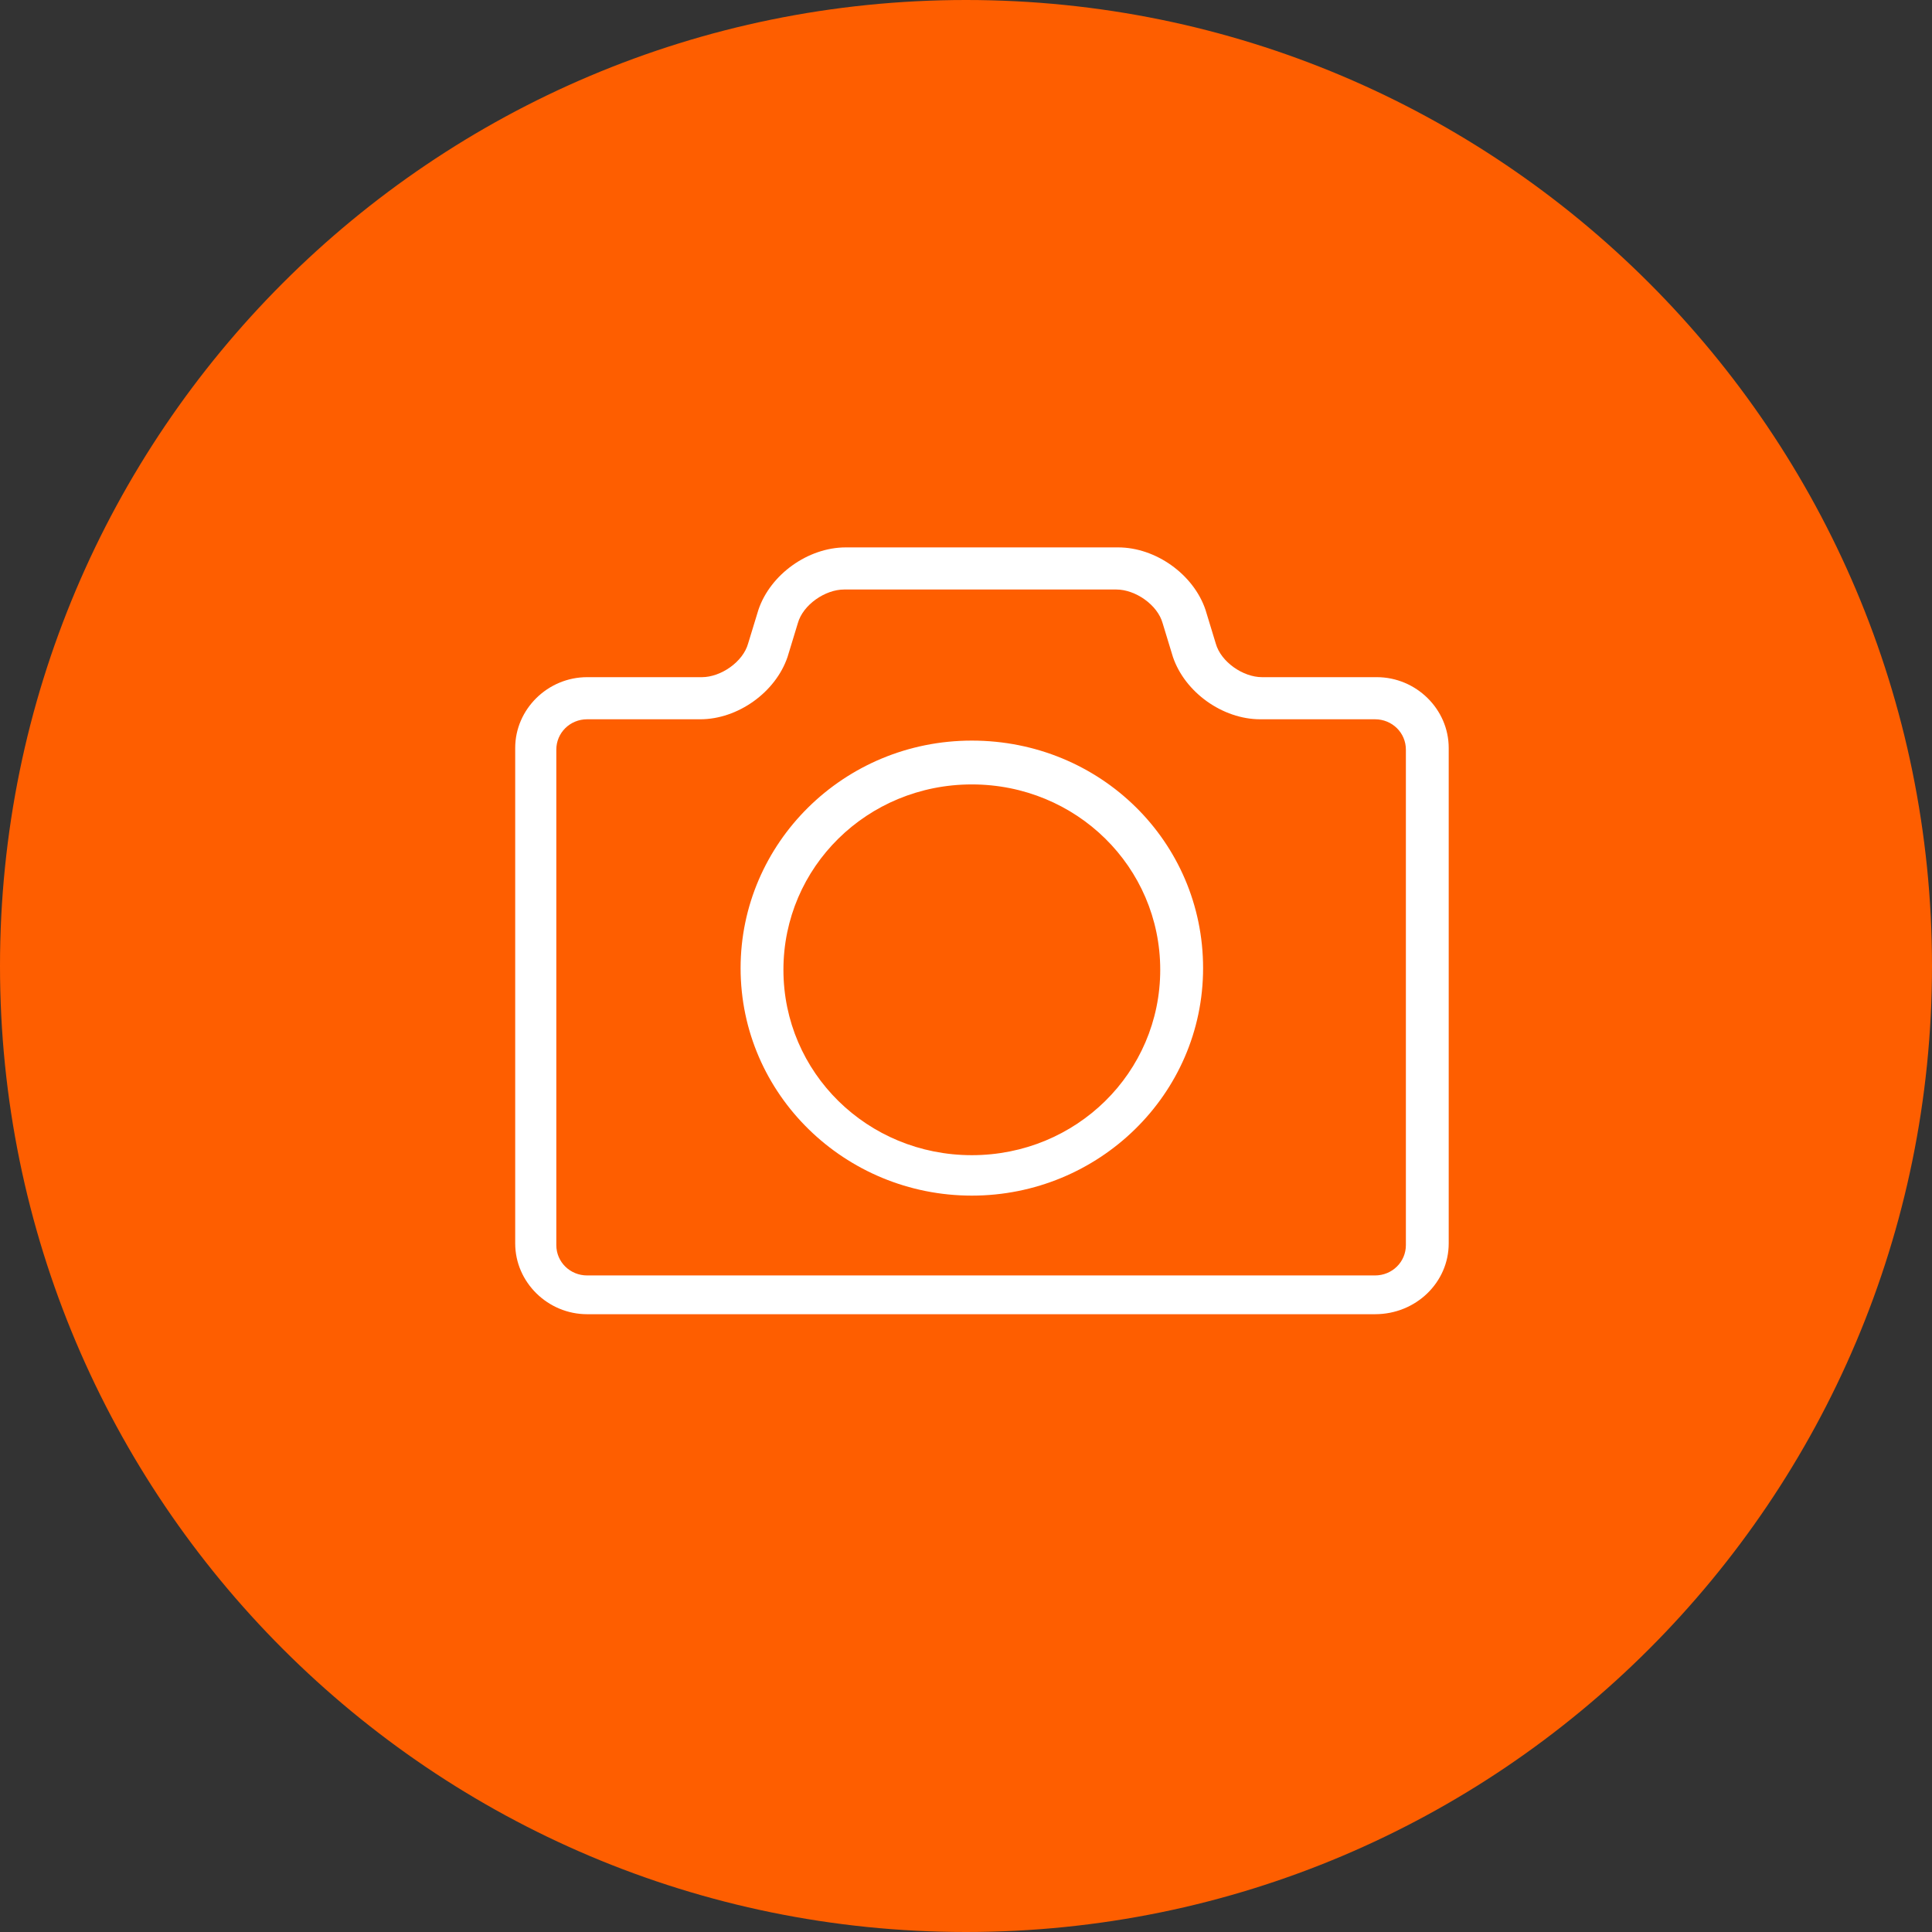 <?xml version="1.0" encoding="UTF-8"?>
<svg width="60px" height="60px" viewBox="0 0 60 60" version="1.1" xmlns="http://www.w3.org/2000/svg" xmlns:xlink="http://www.w3.org/1999/xlink">
    <rect x="0" y="0" width="60" height="60" fill="#333333" stroke="none"/>
    <!-- Generator: Sketch 41.2 (35397) - http://www.bohemiancoding.com/sketch -->
    <title>contact_card_photo_over</title>
    <desc>Created with Sketch.</desc>
    <defs></defs>
    <g id="Symbols" stroke="none" stroke-width="1" fill="none" fill-rule="evenodd">
        <g id="contact_card_photo_over">
            <g id="Group-7">
                <path d="M0,30 C0,46.568 13.431,60 30,60 C46.568,60 60,46.568 60,30 C60,13.431 46.568,0 30,0 C13.431,0 0,13.431 0,30 Z" id="AVATAR" class="color-i-fill" fill="#FE5E00"></path>
                <path d="M42.703,40.814 L18.234,40.814 C17.011,40.814 16,39.82 16,38.616 L16,23.228 C16,22.024 17.011,21.03 18.234,21.03 L21.798,21.03 C22.383,21.03 23.075,20.559 23.234,19.983 L23.554,18.936 C23.926,17.837 25.096,17 26.266,17 L34.724,17 C35.894,17 37.065,17.837 37.437,18.936 L37.756,19.983 C37.916,20.559 38.607,21.03 39.192,21.03 L42.756,21.03 C43.98,21.03 44.991,22.024 44.991,23.228 L44.991,38.616 C44.991,39.82 43.98,40.814 42.703,40.814 L42.703,40.814 Z M18.234,22.338 C17.702,22.338 17.277,22.757 17.277,23.281 L17.277,38.668 C17.277,39.191 17.702,39.61 18.234,39.61 L42.703,39.61 C43.235,39.61 43.661,39.191 43.661,38.668 L43.661,23.281 C43.661,22.757 43.235,22.338 42.703,22.338 L39.139,22.338 C37.969,22.338 36.799,21.501 36.426,20.402 L36.107,19.355 C35.948,18.78 35.256,18.308 34.671,18.308 L26.213,18.308 C25.628,18.308 24.937,18.78 24.777,19.355 L24.458,20.402 C24.085,21.501 22.915,22.338 21.745,22.338 L18.234,22.338 Z" id="Fill-1" fill="#FFFFFF"></path>
                <path d="M30.181,37.131 C26.245,37.131 23,33.991 23,30.066 C23,26.193 26.192,23 30.181,23 C34.171,23 37.363,26.14 37.363,30.066 C37.363,33.991 34.118,37.131 30.181,37.131 L30.181,37.131 Z M30.181,24.361 C26.936,24.361 24.33,26.925 24.33,30.118 C24.33,33.311 26.936,35.875 30.181,35.875 C33.426,35.875 36.032,33.311 36.032,30.118 C36.032,26.925 33.426,24.361 30.181,24.361 L30.181,24.361 Z" id="Fill-2" fill="#FFFFFF"></path>
            </g>
        </g>
    </g>
</svg>
